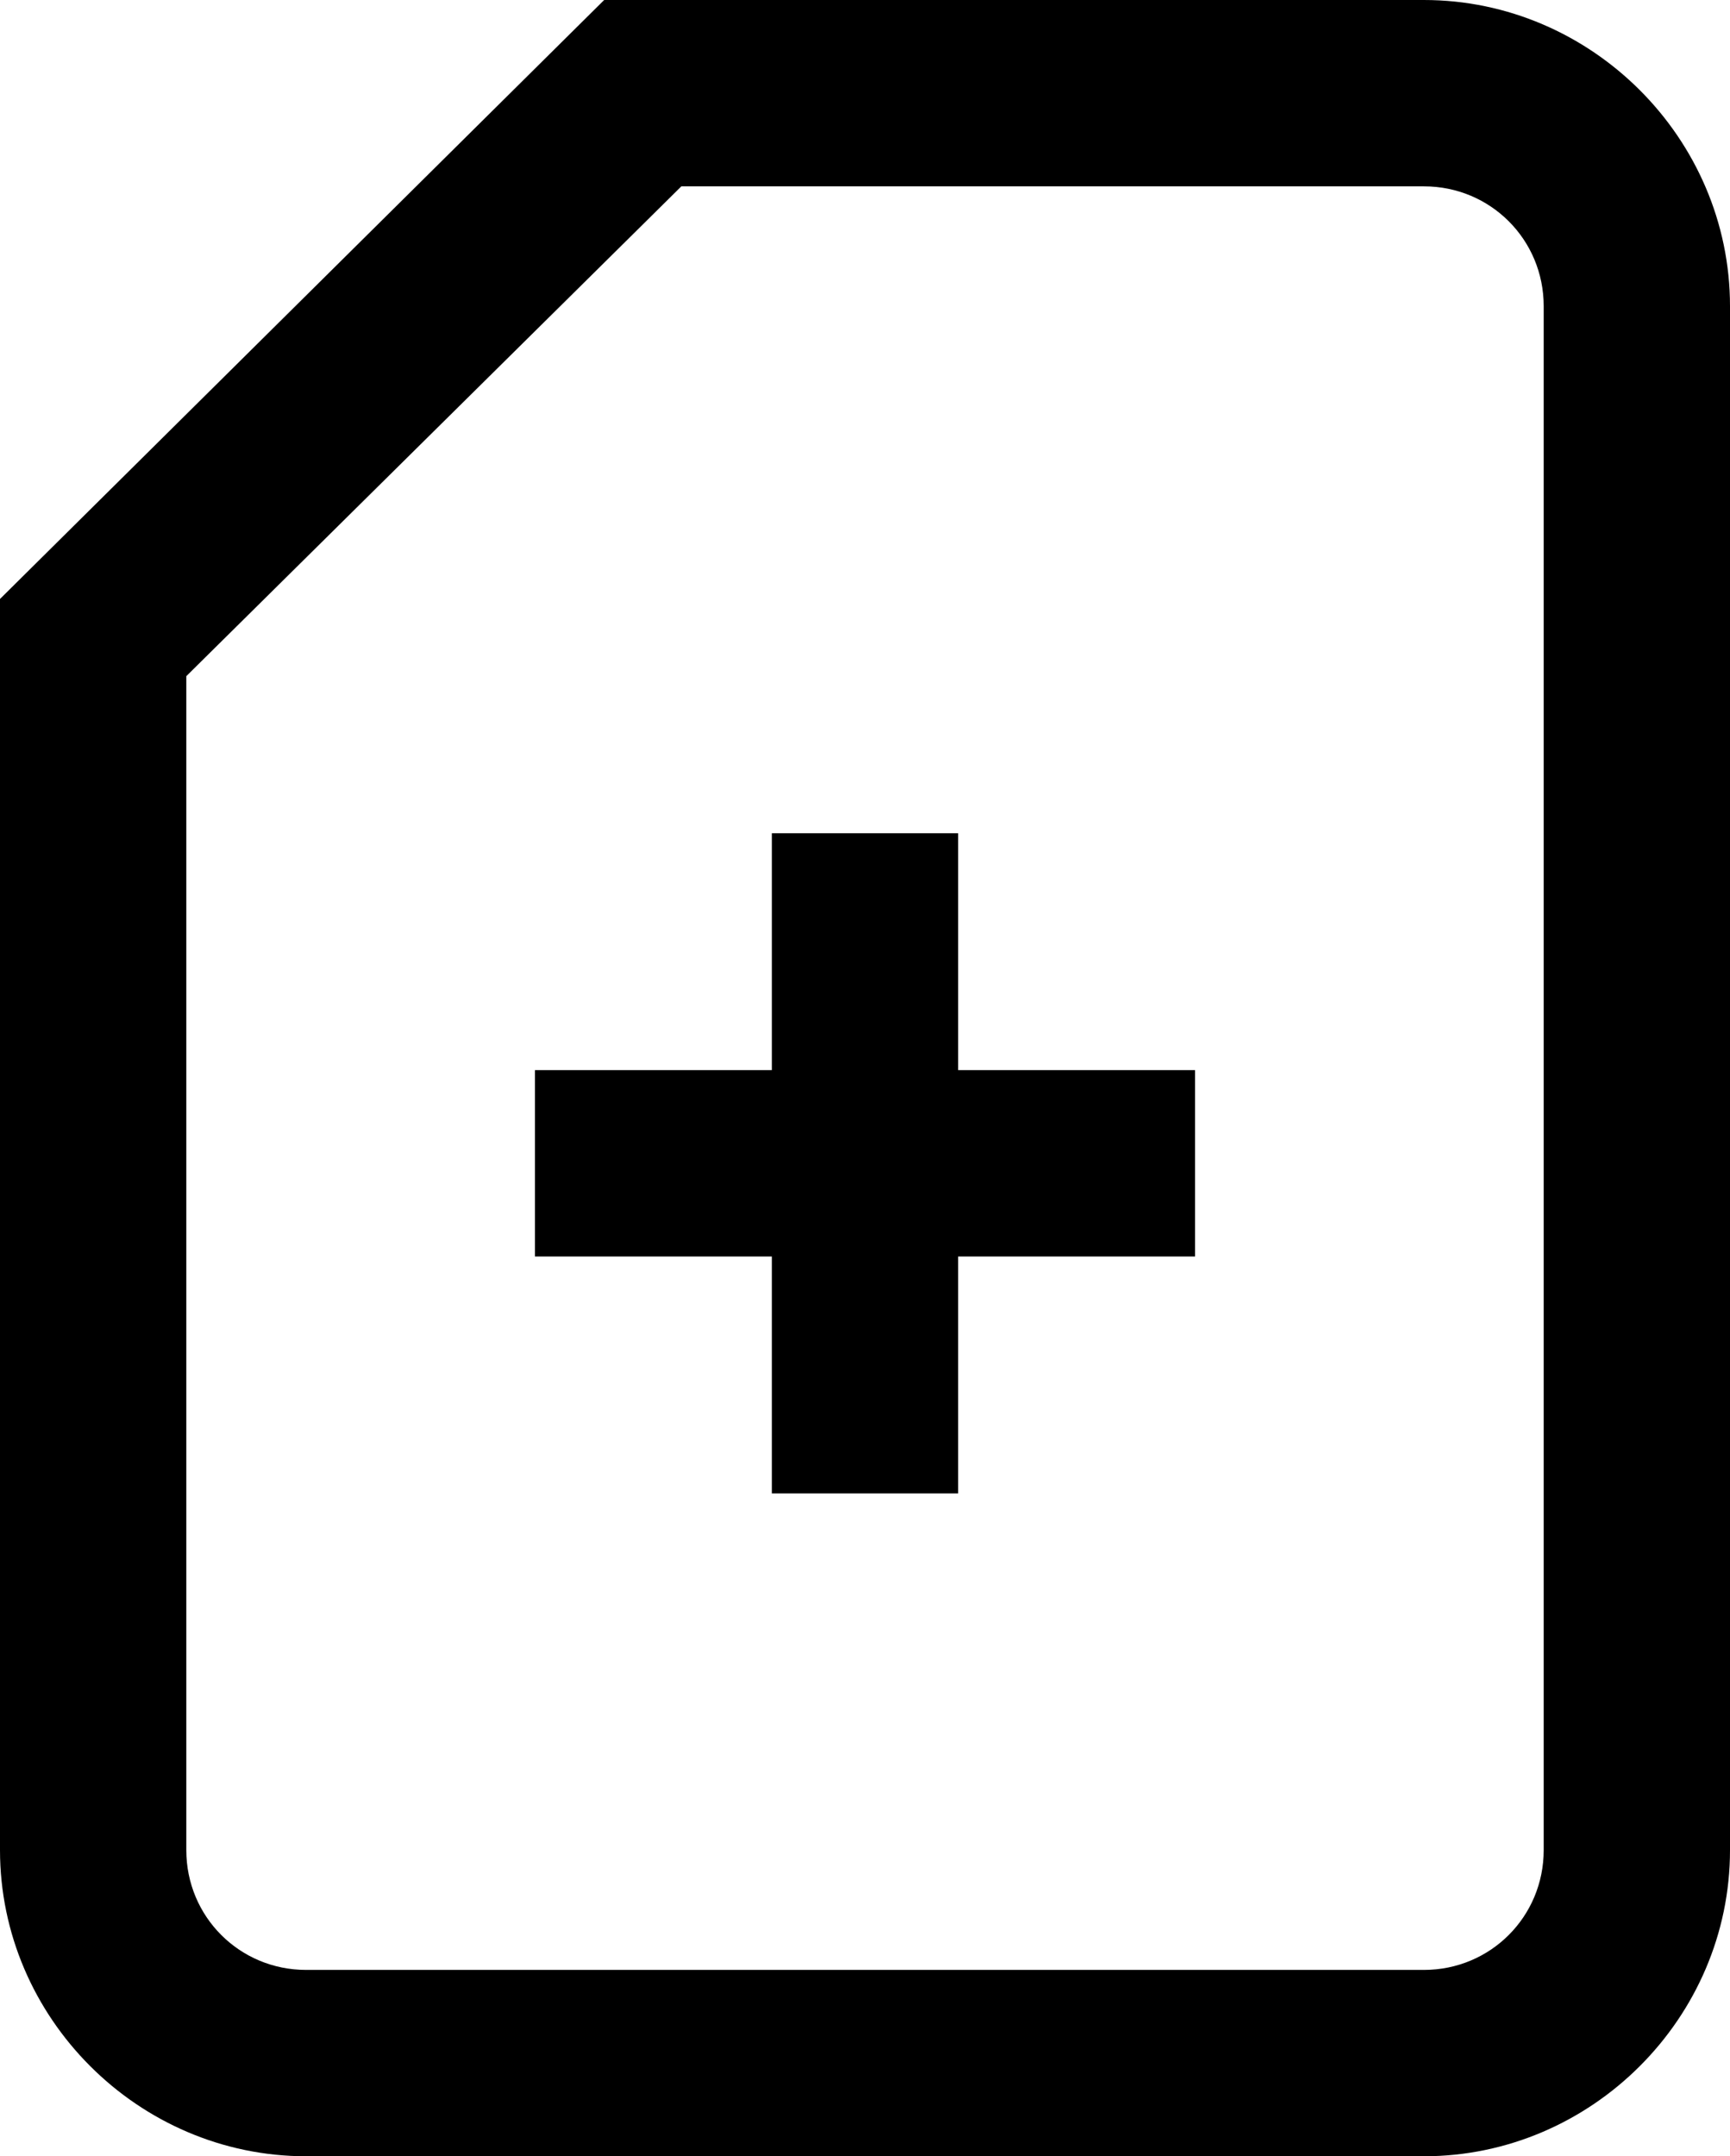 <?xml version="1.0" encoding="utf-8"?>
<!-- Generator: Adobe Illustrator 22.0.0, SVG Export Plug-In . SVG Version: 6.00 Build 0)  -->
<svg version="1.1" id="Layer_1" xmlns="http://www.w3.org/2000/svg" xmlns:xlink="http://www.w3.org/1999/xlink" x="0px" y="0px"
	 viewBox="0 0 65 81" style="enable-background:new 0 0 65 81;" xml:space="preserve">
<path d="M53.5,0H22.7L0,22.5v47C0,75.8,5.2,81,11.5,81h42C59.8,81,65,75.8,65,69.5v-58C65,5.2,59.8,0,53.5,0z M58,69.5
	c0,2.5-2,4.5-4.5,4.5h-42C9,74,7,72,7,69.5V25.4L25.6,7h27.9C56,7,58,9,58,11.5V69.5z M36,31.3h-7v8.9h-8.9v7H29v8.9h7v-8.9h8.9v-7
	H36V31.3z"/>
</svg>
